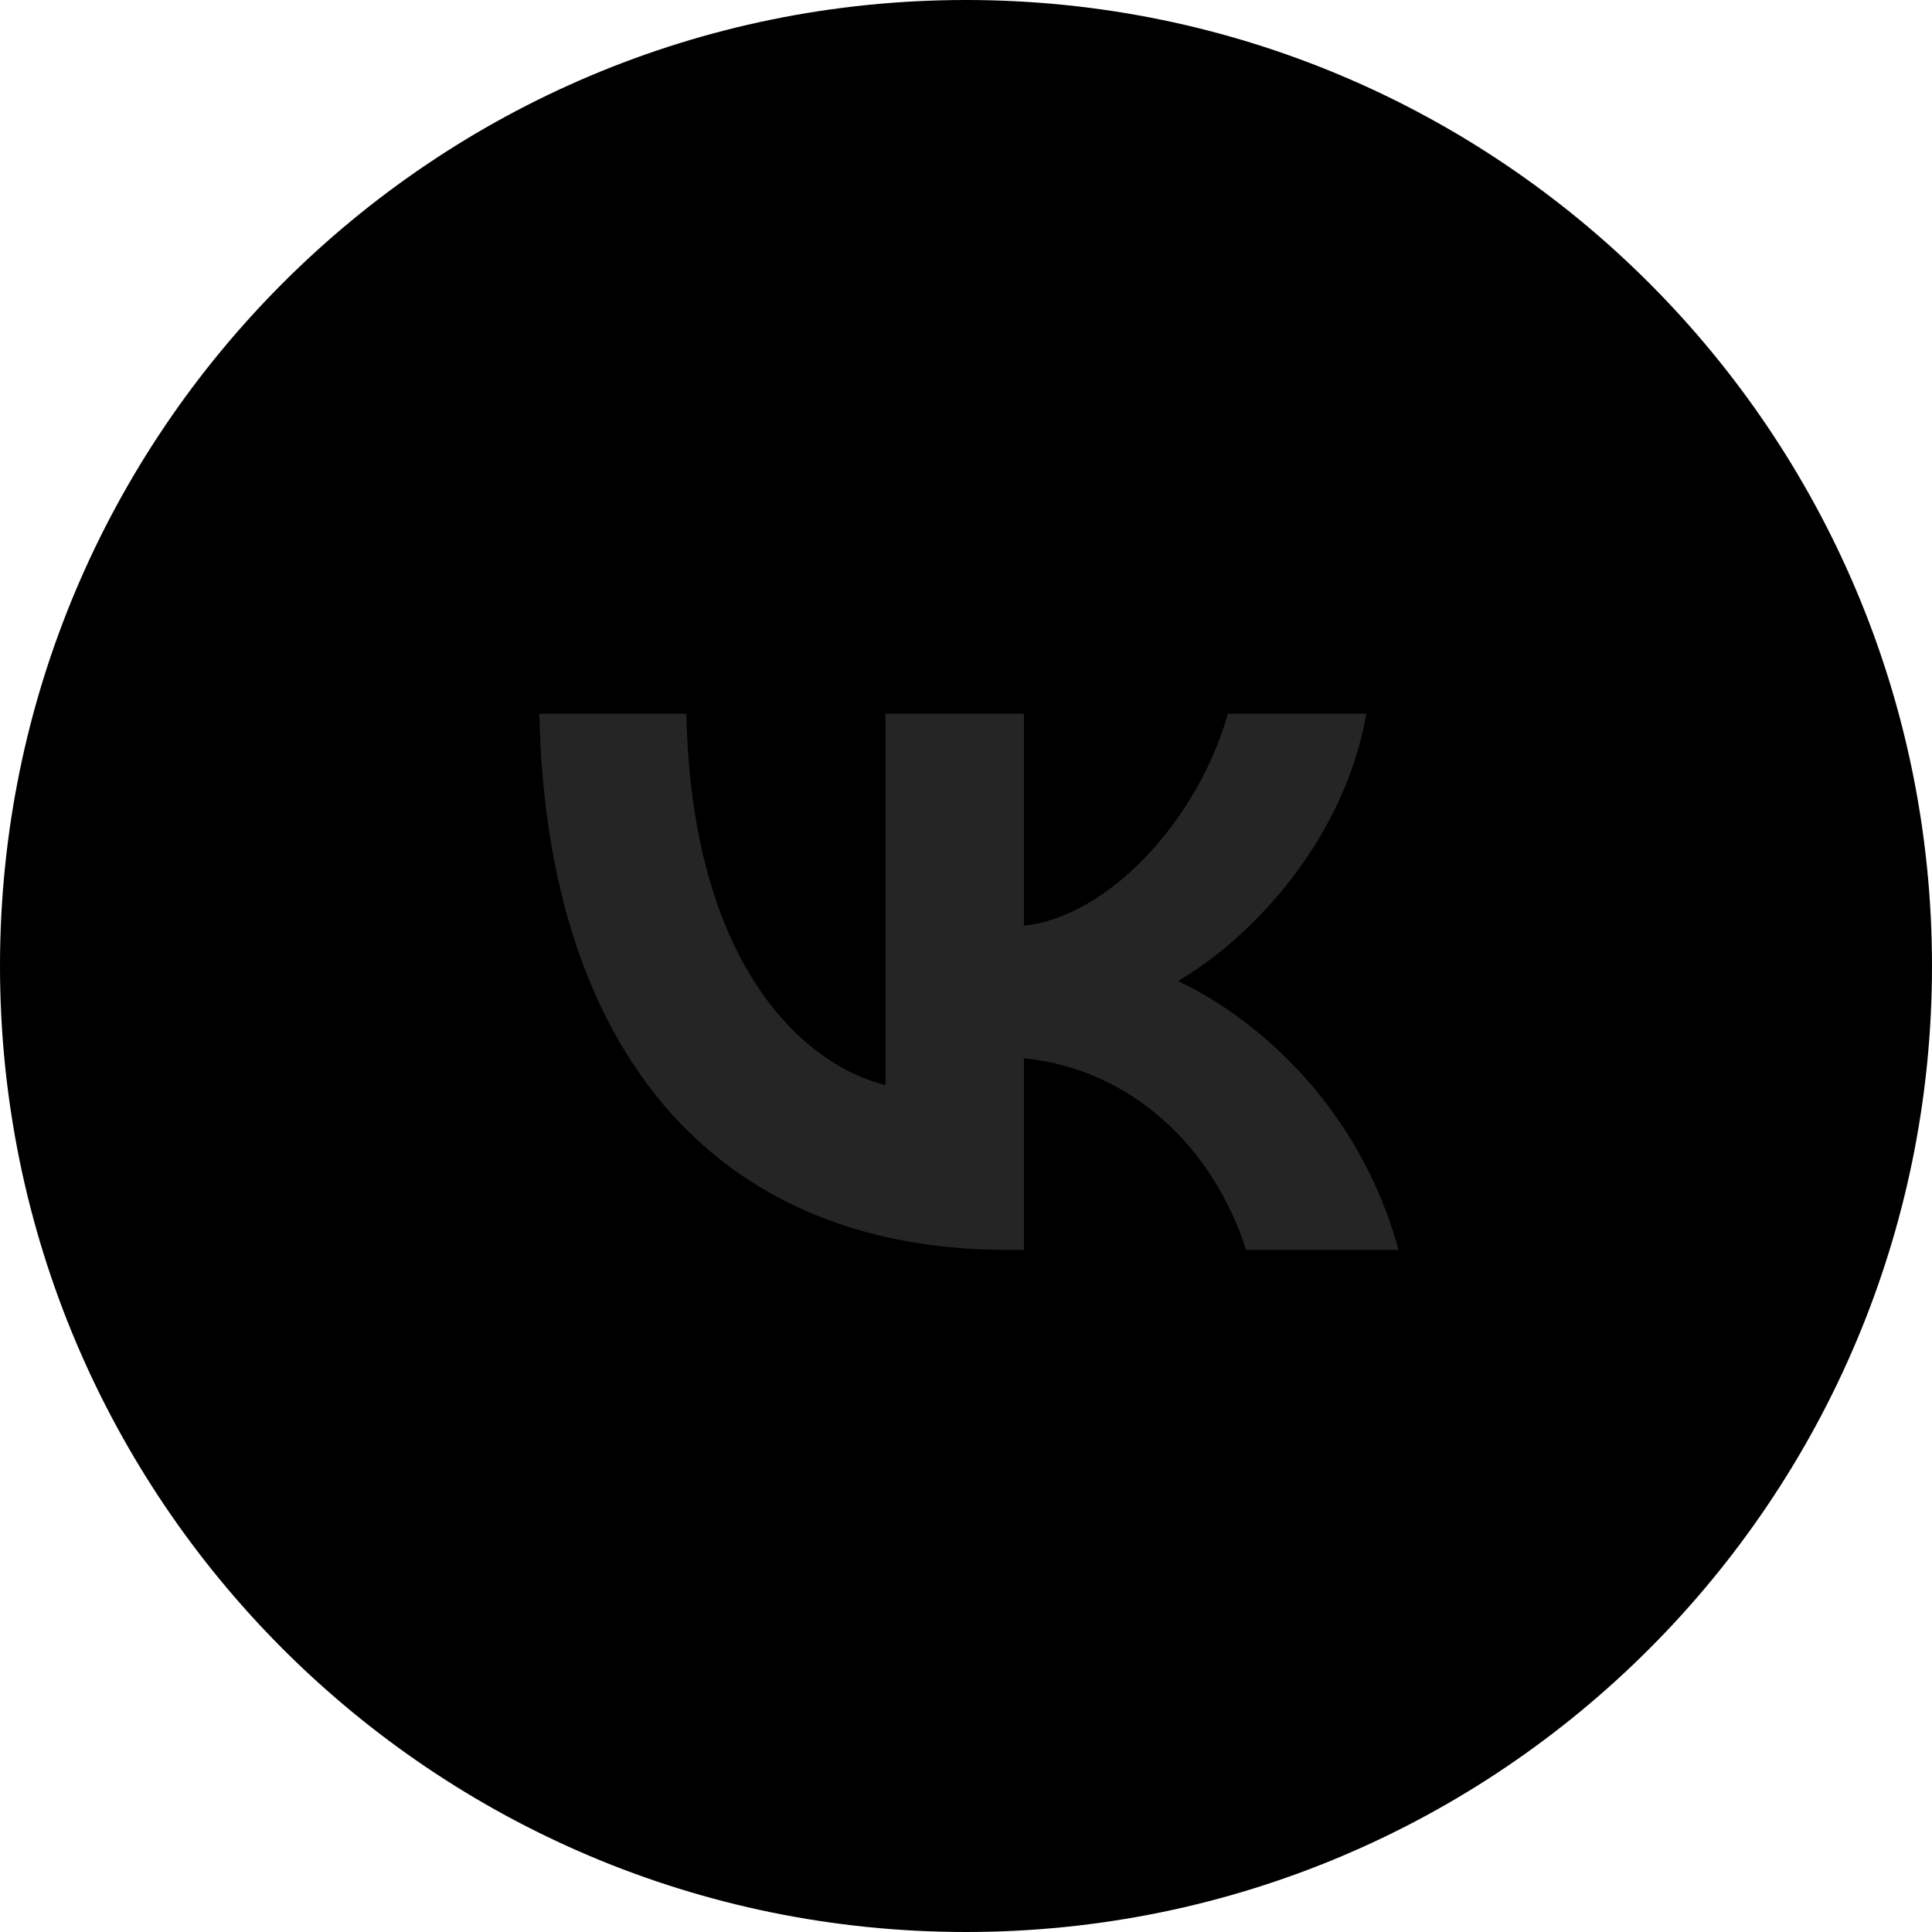 <svg width="50" height="50" viewBox="0 0 50 50" fill="none" xmlns="http://www.w3.org/2000/svg">
<path d="M50 25C50 38.807 38.807 50 25 50C11.193 50 0 38.807 0 25C0 11.193 11.193 0 25 0C38.807 0 50 11.193 50 25Z" fill="currentColor"/>
<path d="M39 24.5C39 31.956 32.956 38 25.5 38C18.044 38 12 31.956 12 24.5C12 17.044 18.044 11 25.5 11C32.956 11 39 17.044 39 24.5Z" fill="#252525"/>
<path d="M21.512 8.337L22.525 8.333H27.475L28.489 8.337L29.758 8.351L30.36 8.361L30.94 8.376L31.5 8.396L32.039 8.418L32.558 8.447L33.058 8.482L33.538 8.523L34 8.569C36.417 8.841 38.074 9.425 39.324 10.675C40.574 11.925 41.157 13.581 41.429 15.999L41.476 16.461L41.517 16.942L41.551 17.442L41.579 17.96L41.614 18.777L41.631 19.346L41.649 20.241L41.661 21.512L41.667 22.873L41.665 27.474L41.661 28.488L41.647 29.758L41.638 30.359L41.622 30.94L41.603 31.499L41.581 32.038L41.551 32.558L41.517 33.058L41.475 33.537L41.429 33.999C41.157 36.416 40.574 38.073 39.324 39.323C38.074 40.573 36.418 41.157 34 41.429L33.538 41.476L33.057 41.517L32.557 41.551L32.039 41.579L31.222 41.614L30.653 41.63L29.758 41.648L28.488 41.661L27.126 41.666L22.525 41.665L21.511 41.661L20.242 41.647L19.64 41.637L19.06 41.622L18.5 41.603L17.961 41.58L17.442 41.551L16.942 41.517L16.462 41.475L16 41.429C13.583 41.157 11.926 40.573 10.676 39.323C9.426 38.073 8.843 36.418 8.571 33.999L8.524 33.537L8.483 33.056L8.449 32.556L8.421 32.038L8.386 31.222L8.369 30.652L8.351 29.758L8.339 28.487L8.333 27.126L8.335 22.524L8.339 21.51L8.353 20.241L8.363 19.639L8.378 19.059L8.397 18.499L8.419 17.96L8.449 17.441L8.483 16.94L8.525 16.461L8.571 15.999C8.843 13.582 9.426 11.925 10.676 10.675C11.926 9.425 13.582 8.841 16 8.569L16.462 8.522L16.943 8.482L17.443 8.447L17.961 8.419L18.778 8.385L19.347 8.368L20.242 8.35L21.512 8.337ZM17.764 18.471H13.958C14.139 27.138 18.472 32.347 26.069 32.347H26.5V27.388C29.292 27.666 31.403 29.708 32.25 32.347H36.194C35.111 28.402 32.264 26.221 30.486 25.388C32.264 24.36 34.764 21.86 35.361 18.471H31.778C31 21.221 28.694 23.721 26.5 23.957V18.471H22.917V28.083C20.694 27.527 17.889 24.832 17.764 18.471Z" fill="currentColor"/>
</svg>
